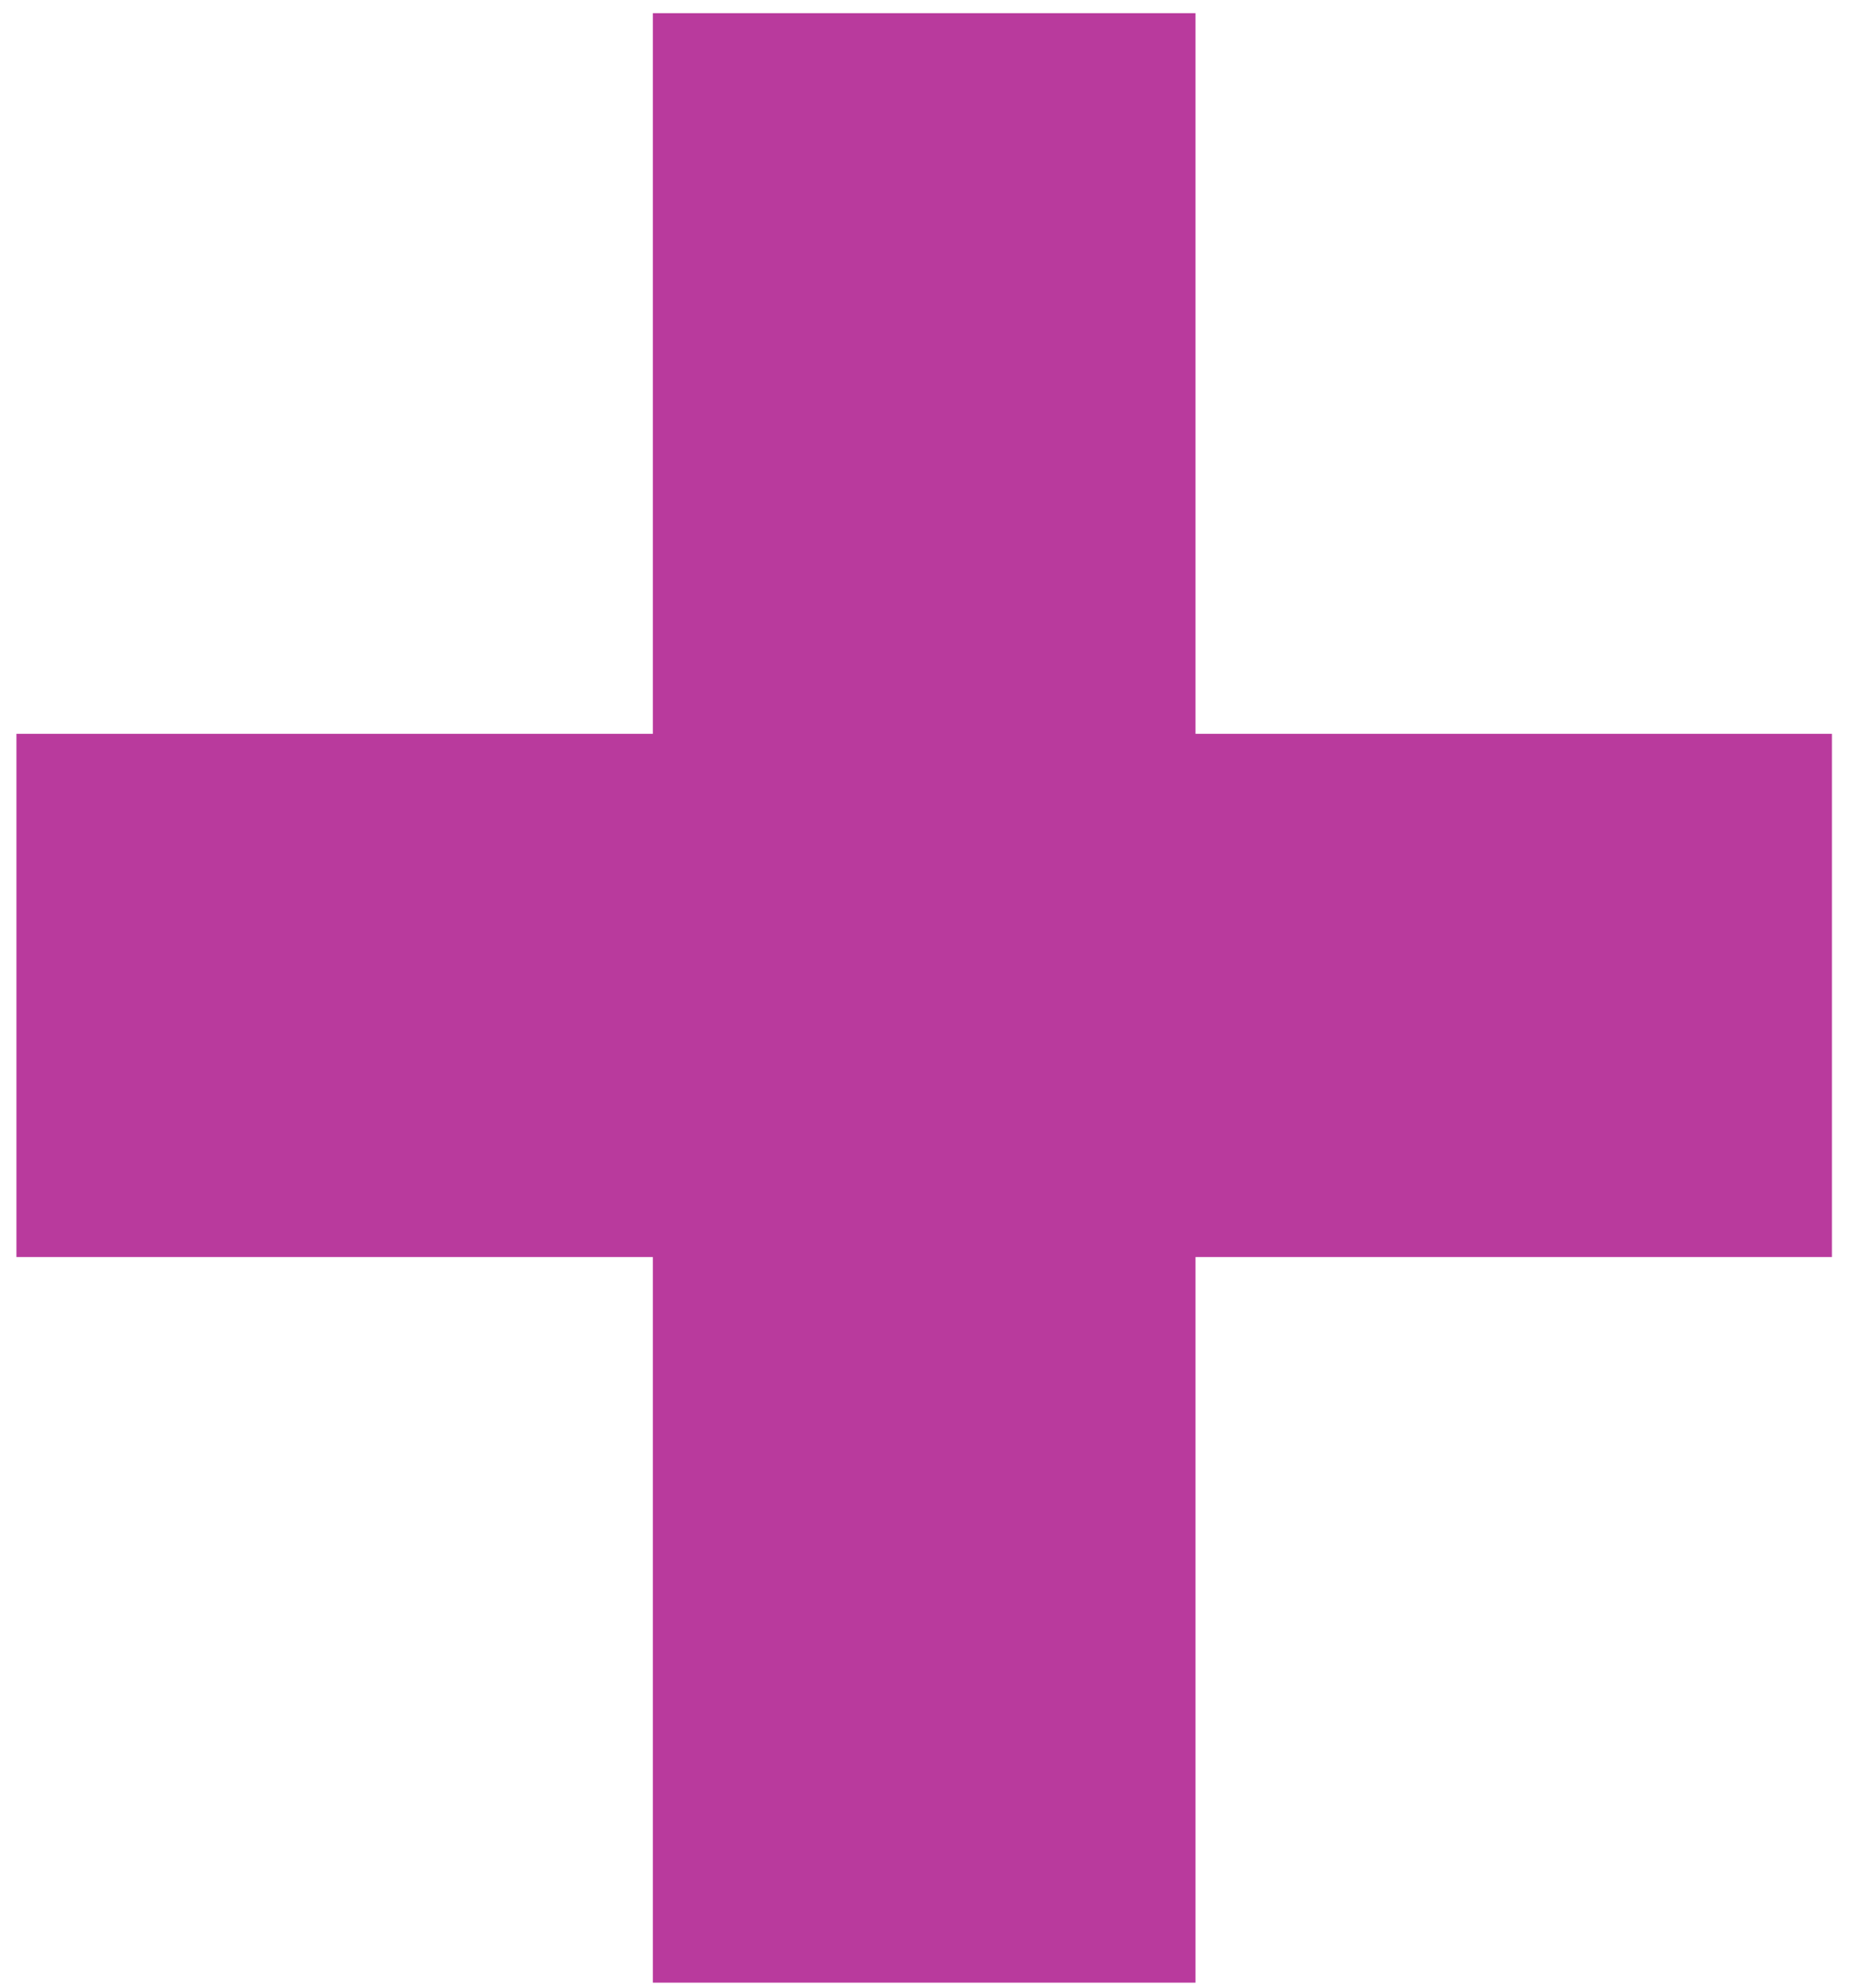 <svg width="54" height="58" viewBox="0 0 54 58" fill="none" xmlns="http://www.w3.org/2000/svg">
    <path d="M0.48 21.408H19.056V0.384H34.896V21.408H53.472V36.672H34.896V57.84H19.056V36.672H0.48V21.408Z" fill="#B93A9D"/>
</svg>
